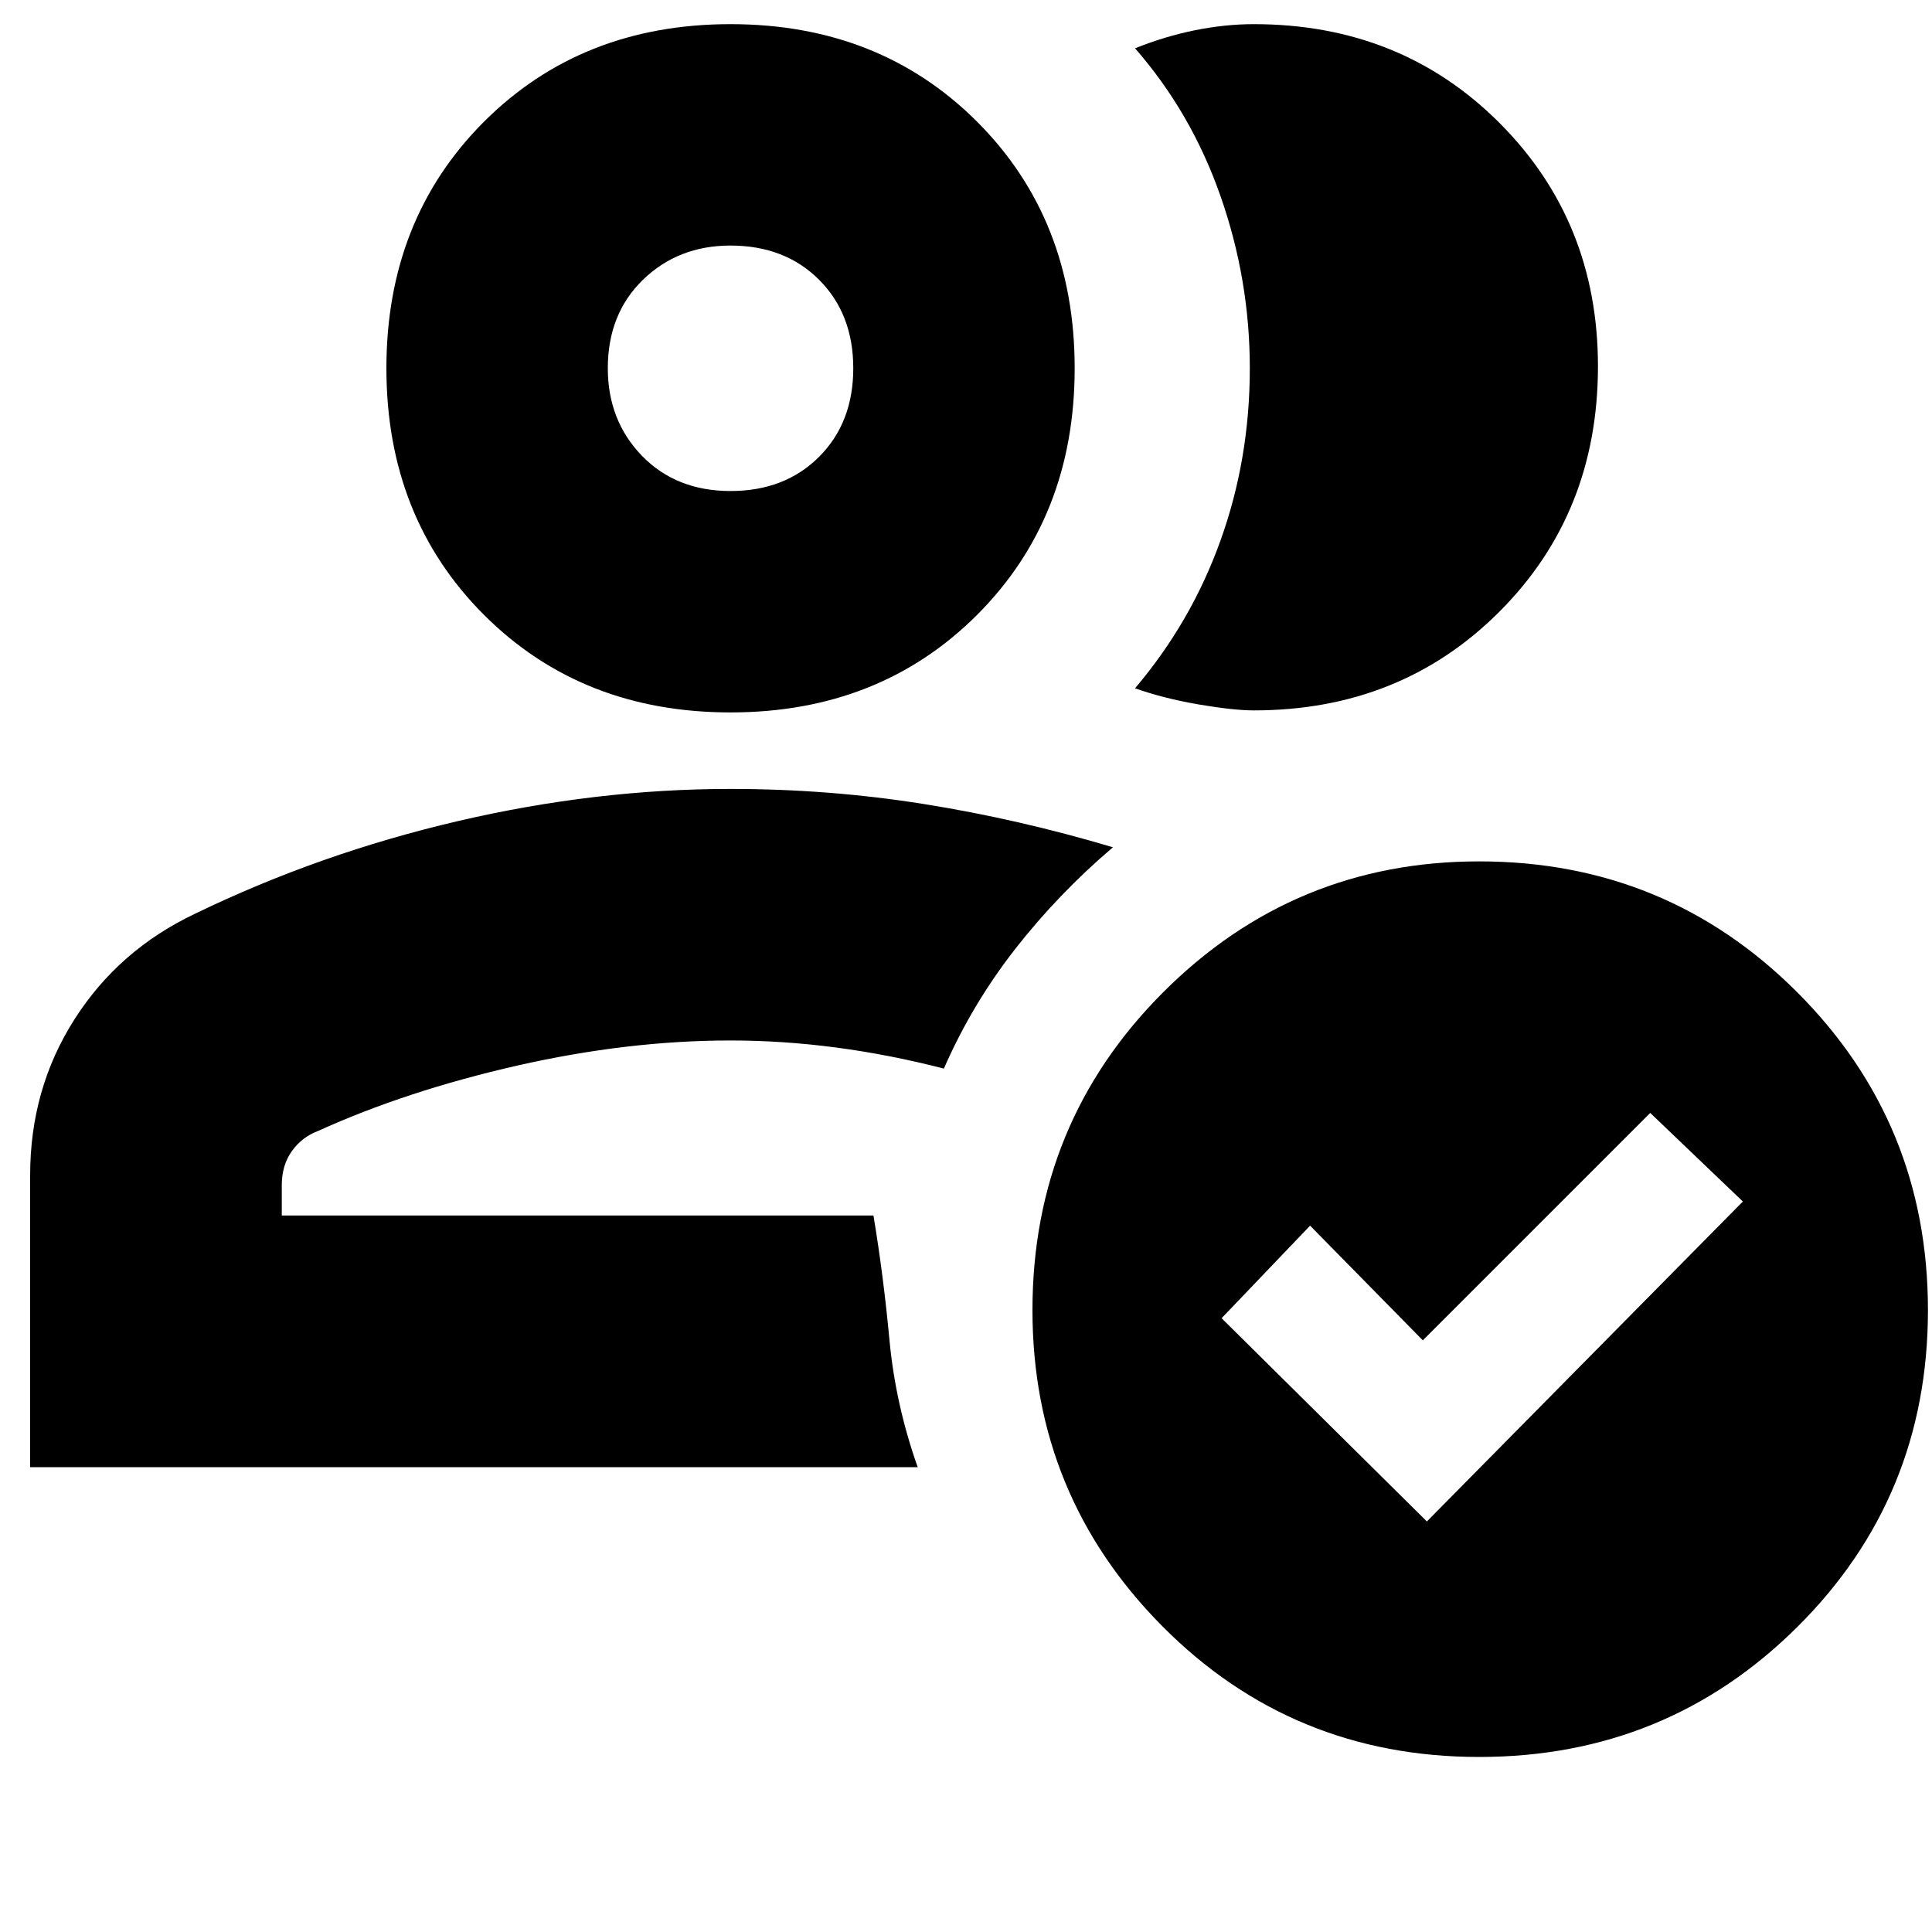 <svg xmlns="http://www.w3.org/2000/svg" height="20" width="20"><path d="M.312 15.188v-3.021q0-.896.459-1.615.458-.719 1.25-1.094Q3.312 8.833 4.74 8.5q1.427-.333 2.822-.333 1.021 0 2 .156.98.156 1.959.448-.563.479-1.011 1.052-.448.573-.739 1.239-.563-.145-1.115-.218-.552-.073-1.094-.073-1.062 0-2.208.26-1.146.261-2.062.677-.167.063-.271.209-.104.145-.104.354v.312h6.125q.104.625.166 1.292.063.667.292 1.313Zm2.605-2.605h6.125Zm4.645-5.208q-1.541 0-2.552-1.01Q4 5.354 4 3.812 4 2.271 5.01 1.26 6.021.25 7.562.25q1.542 0 2.553 1.01 1.01 1.011 1.01 2.552 0 1.542-1.01 2.553-1.011 1.01-2.553 1.01Zm0-2.292q.563 0 .917-.354.354-.354.354-.917 0-.562-.354-.916t-.917-.354q-.541 0-.906.354-.364.354-.364.916 0 .542.354.907.354.364.916.364Zm0-1.271Zm8.98-.02q0 1.52-1.021 2.541t-2.542 1.021q-.208 0-.573-.062-.364-.063-.656-.167.583-.687.885-1.531.303-.844.303-1.782 0-.916-.303-1.781-.302-.864-.885-1.531.312-.125.625-.188.313-.062.604-.062 1.521 0 2.542 1.021t1.021 2.521Zm-1.23 14.396q-1.937 0-3.281-1.355-1.343-1.354-1.343-3.271 0-1.937 1.354-3.291 1.354-1.354 3.27-1.354 1.938 0 3.292 1.354 1.354 1.354 1.354 3.291 0 1.938-1.354 3.282t-3.292 1.344Zm-.541-2.438 3.271-3.312-.959-.917-2.354 2.354-1.167-1.187-.916.958Z"/></svg>